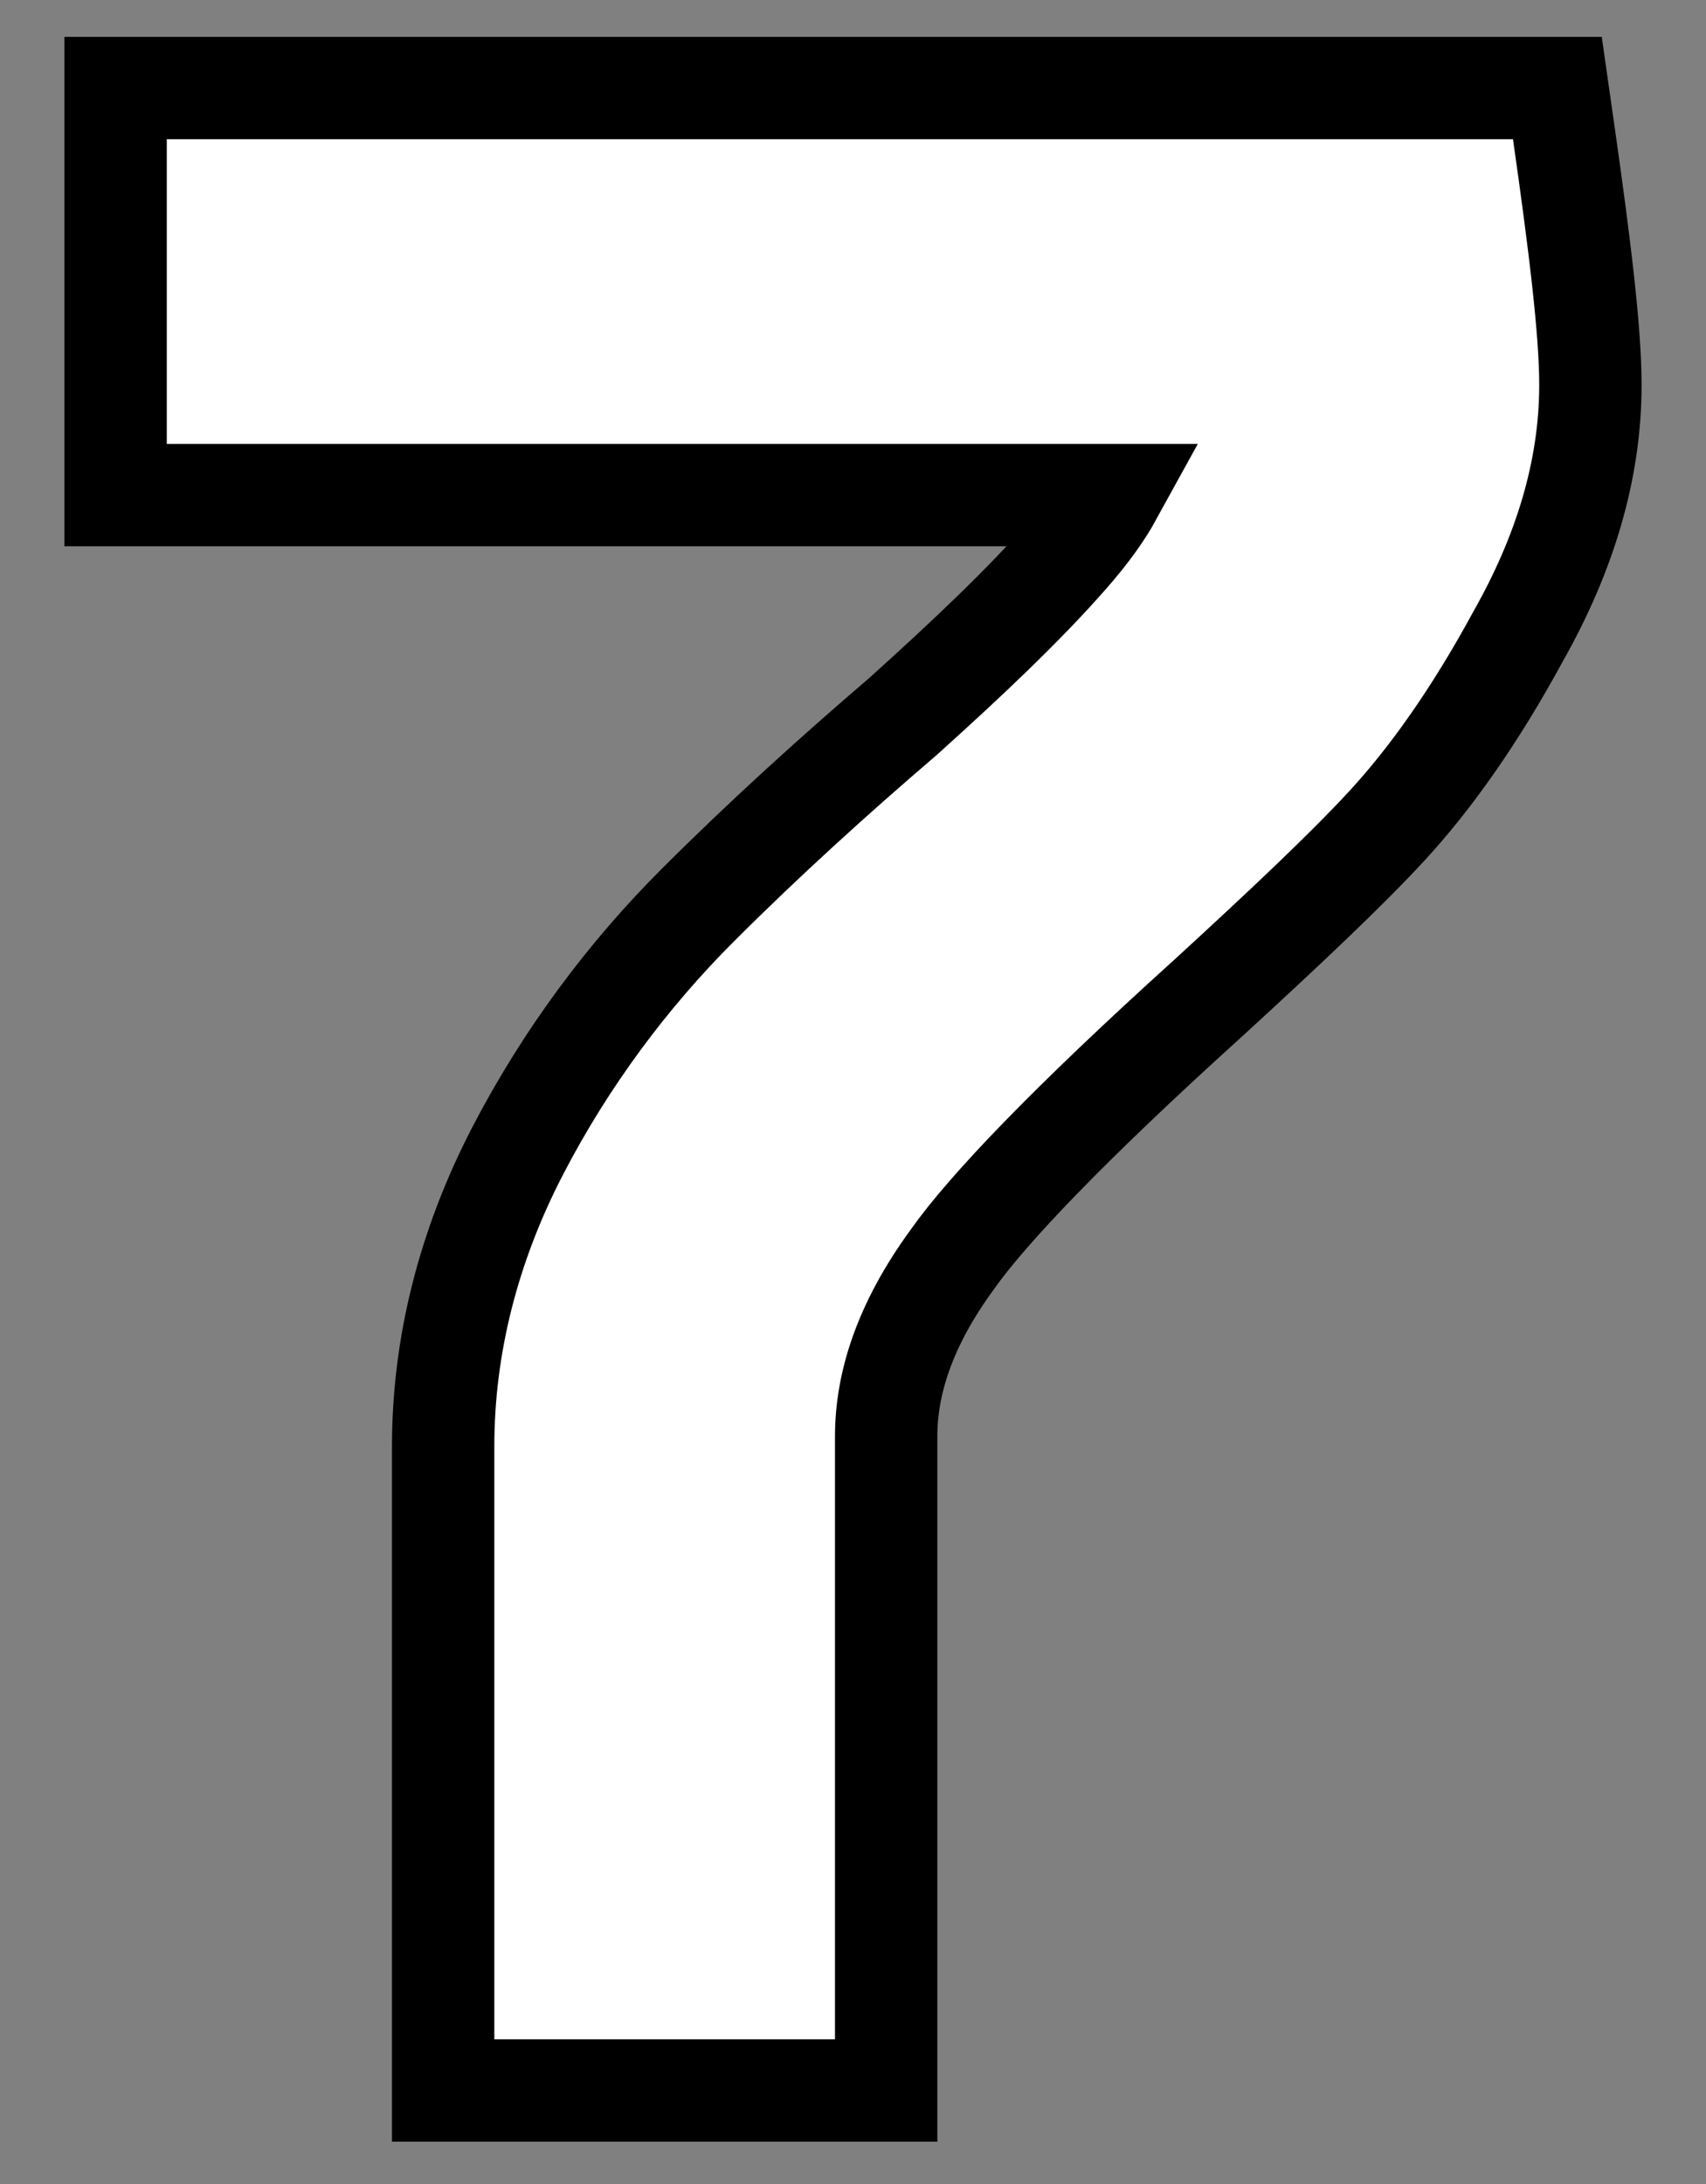 <svg width="25" height="32" viewBox="0 0 25 32" fill="none" xmlns="http://www.w3.org/2000/svg">
<rect x="0" y="0" width="25" height="32" fill="#808080" stroke="none"/>
<path d="M22.914 1.934L22.822 1.29H22.172H2.444H1.694V2.04V6.504V7.254H2.444H16.285C16.147 7.505 15.942 7.794 15.655 8.122C15.016 8.853 14.183 9.642 13.229 10.501C12.213 11.371 11.193 12.295 10.218 13.27C9.206 14.282 8.295 15.496 7.586 16.863C6.863 18.258 6.494 19.72 6.494 21.192V29.88V30.63H7.244H12.236H12.986V29.88V21.048C12.986 20.275 13.253 19.418 13.947 18.465L13.947 18.465L13.953 18.456C14.476 17.716 15.666 16.469 17.683 14.644L17.683 14.644L17.687 14.641C18.836 13.587 19.723 12.751 20.323 12.101C20.948 11.424 21.605 10.509 22.252 9.315C22.923 8.127 23.306 6.899 23.306 5.64C23.306 4.856 23.152 3.6 22.914 1.934Z" fill="white" stroke="black" stroke-width="1.5"/>
</svg>
